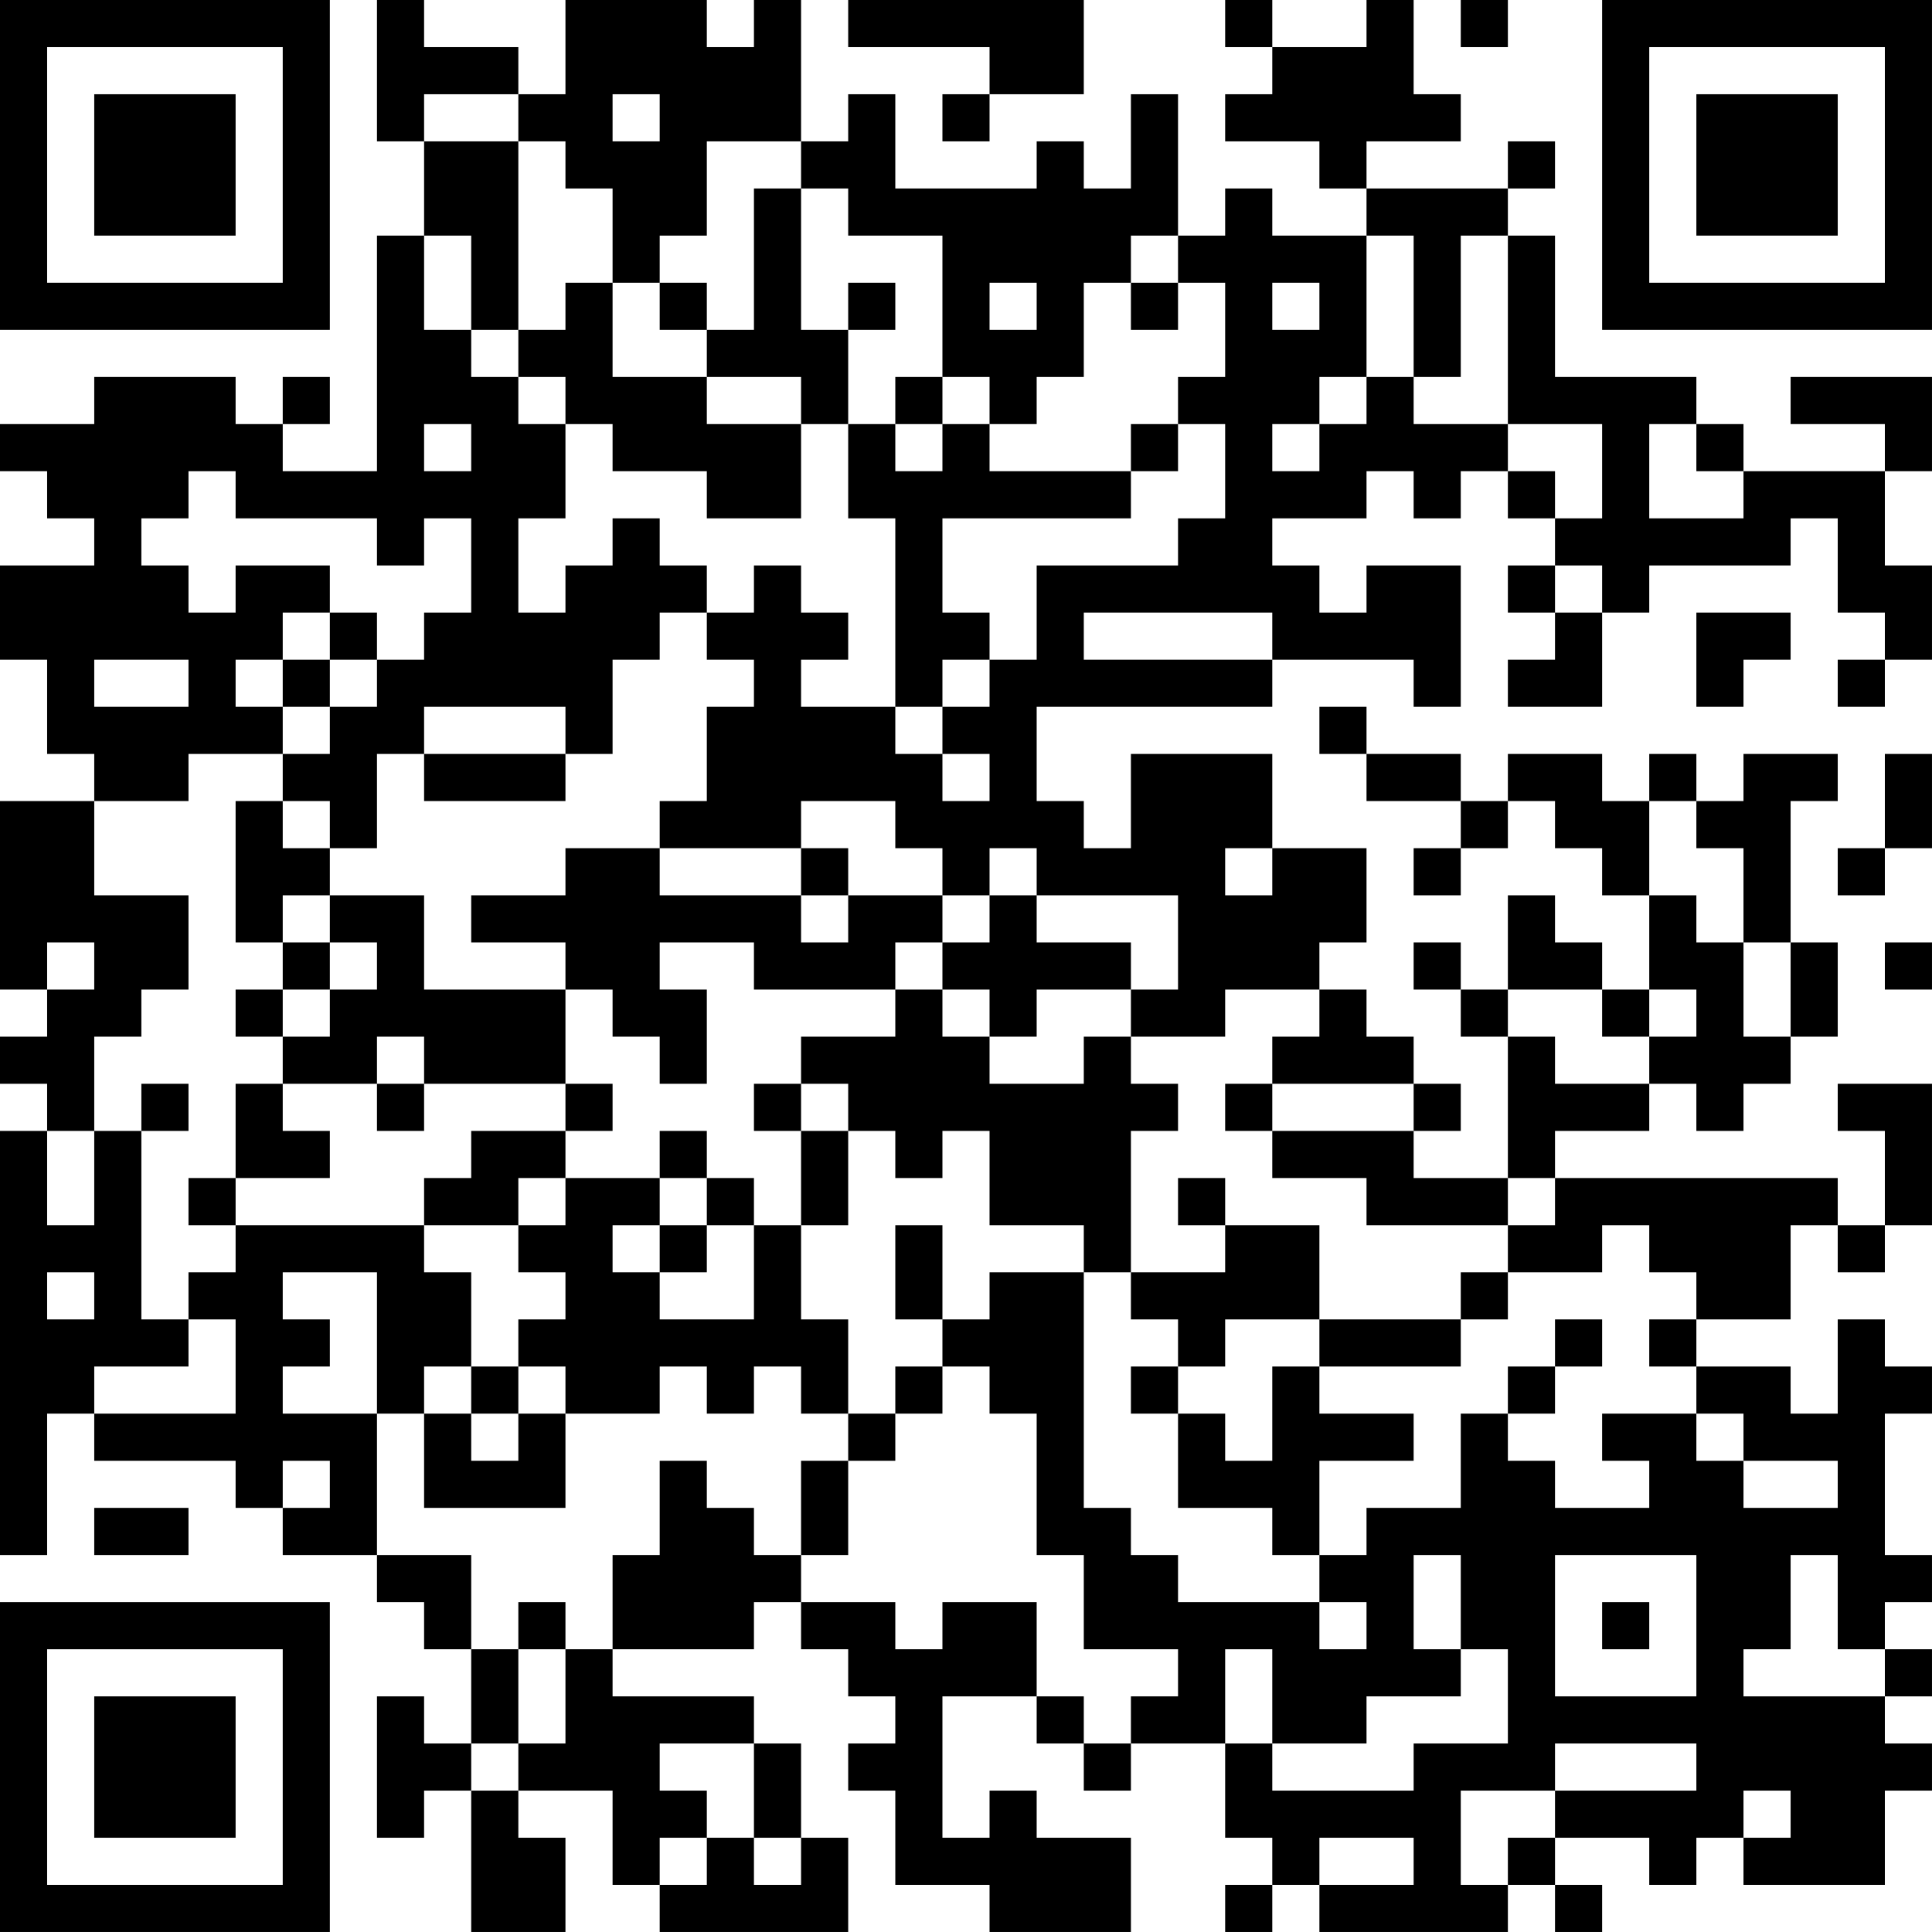 <?xml version="1.0" encoding="UTF-8"?>
<svg xmlns="http://www.w3.org/2000/svg" version="1.1" width="200" height="200" viewBox="0 0 200 200"><rect x="0" y="0" width="200" height="200" fill="#ffffff"/><g transform="scale(4.878)"><g transform="translate(0,0)"><path fill-rule="evenodd" d="M8 0L8 3L9 3L9 5L8 5L8 10L6 10L6 9L7 9L7 8L6 8L6 9L5 9L5 8L2 8L2 9L0 9L0 10L1 10L1 11L2 11L2 12L0 12L0 14L1 14L1 16L2 16L2 17L0 17L0 21L1 21L1 22L0 22L0 23L1 23L1 24L0 24L0 33L1 33L1 30L2 30L2 31L5 31L5 32L6 32L6 33L8 33L8 34L9 34L9 35L10 35L10 37L9 37L9 36L8 36L8 39L9 39L9 38L10 38L10 41L12 41L12 39L11 39L11 38L13 38L13 40L14 40L14 41L18 41L18 39L17 39L17 37L16 37L16 36L13 36L13 35L16 35L16 34L17 34L17 35L18 35L18 36L19 36L19 37L18 37L18 38L19 38L19 40L21 40L21 41L24 41L24 39L22 39L22 38L21 38L21 39L20 39L20 36L22 36L22 37L23 37L23 38L24 38L24 37L26 37L26 39L27 39L27 40L26 40L26 41L27 41L27 40L28 40L28 41L32 41L32 40L33 40L33 41L34 41L34 40L33 40L33 39L35 39L35 40L36 40L36 39L37 39L37 40L40 40L40 38L41 38L41 37L40 37L40 36L41 36L41 35L40 35L40 34L41 34L41 33L40 33L40 30L41 30L41 29L40 29L40 28L39 28L39 30L38 30L38 29L36 29L36 28L38 28L38 26L39 26L39 27L40 27L40 26L41 26L41 23L39 23L39 24L40 24L40 26L39 26L39 25L33 25L33 24L35 24L35 23L36 23L36 24L37 24L37 23L38 23L38 22L39 22L39 20L38 20L38 17L39 17L39 16L37 16L37 17L36 17L36 16L35 16L35 17L34 17L34 16L32 16L32 17L31 17L31 16L29 16L29 15L28 15L28 16L29 16L29 17L31 17L31 18L30 18L30 19L31 19L31 18L32 18L32 17L33 17L33 18L34 18L34 19L35 19L35 21L34 21L34 20L33 20L33 19L32 19L32 21L31 21L31 20L30 20L30 21L31 21L31 22L32 22L32 25L30 25L30 24L31 24L31 23L30 23L30 22L29 22L29 21L28 21L28 20L29 20L29 18L27 18L27 16L24 16L24 18L23 18L23 17L22 17L22 15L27 15L27 14L30 14L30 15L31 15L31 12L29 12L29 13L28 13L28 12L27 12L27 11L29 11L29 10L30 10L30 11L31 11L31 10L32 10L32 11L33 11L33 12L32 12L32 13L33 13L33 14L32 14L32 15L34 15L34 13L35 13L35 12L38 12L38 11L39 11L39 13L40 13L40 14L39 14L39 15L40 15L40 14L41 14L41 12L40 12L40 10L41 10L41 8L38 8L38 9L40 9L40 10L37 10L37 9L36 9L36 8L33 8L33 5L32 5L32 4L33 4L33 3L32 3L32 4L29 4L29 3L31 3L31 2L30 2L30 0L29 0L29 1L27 1L27 0L26 0L26 1L27 1L27 2L26 2L26 3L28 3L28 4L29 4L29 5L27 5L27 4L26 4L26 5L25 5L25 2L24 2L24 4L23 4L23 3L22 3L22 4L19 4L19 2L18 2L18 3L17 3L17 0L16 0L16 1L15 1L15 0L12 0L12 2L11 2L11 1L9 1L9 0ZM18 0L18 1L21 1L21 2L20 2L20 3L21 3L21 2L23 2L23 0ZM31 0L31 1L32 1L32 0ZM9 2L9 3L11 3L11 7L10 7L10 5L9 5L9 7L10 7L10 8L11 8L11 9L12 9L12 11L11 11L11 13L12 13L12 12L13 12L13 11L14 11L14 12L15 12L15 13L14 13L14 14L13 14L13 16L12 16L12 15L9 15L9 16L8 16L8 18L7 18L7 17L6 17L6 16L7 16L7 15L8 15L8 14L9 14L9 13L10 13L10 11L9 11L9 12L8 12L8 11L5 11L5 10L4 10L4 11L3 11L3 12L4 12L4 13L5 13L5 12L7 12L7 13L6 13L6 14L5 14L5 15L6 15L6 16L4 16L4 17L2 17L2 19L4 19L4 21L3 21L3 22L2 22L2 24L1 24L1 26L2 26L2 24L3 24L3 28L4 28L4 29L2 29L2 30L5 30L5 28L4 28L4 27L5 27L5 26L9 26L9 27L10 27L10 29L9 29L9 30L8 30L8 27L6 27L6 28L7 28L7 29L6 29L6 30L8 30L8 33L10 33L10 35L11 35L11 37L10 37L10 38L11 38L11 37L12 37L12 35L13 35L13 33L14 33L14 31L15 31L15 32L16 32L16 33L17 33L17 34L19 34L19 35L20 35L20 34L22 34L22 36L23 36L23 37L24 37L24 36L25 36L25 35L23 35L23 33L22 33L22 30L21 30L21 29L20 29L20 28L21 28L21 27L23 27L23 32L24 32L24 33L25 33L25 34L28 34L28 35L29 35L29 34L28 34L28 33L29 33L29 32L31 32L31 30L32 30L32 31L33 31L33 32L35 32L35 31L34 31L34 30L36 30L36 31L37 31L37 32L39 32L39 31L37 31L37 30L36 30L36 29L35 29L35 28L36 28L36 27L35 27L35 26L34 26L34 27L32 27L32 26L33 26L33 25L32 25L32 26L29 26L29 25L27 25L27 24L30 24L30 23L27 23L27 22L28 22L28 21L26 21L26 22L24 22L24 21L25 21L25 19L22 19L22 18L21 18L21 19L20 19L20 18L19 18L19 17L17 17L17 18L14 18L14 17L15 17L15 15L16 15L16 14L15 14L15 13L16 13L16 12L17 12L17 13L18 13L18 14L17 14L17 15L19 15L19 16L20 16L20 17L21 17L21 16L20 16L20 15L21 15L21 14L22 14L22 12L25 12L25 11L26 11L26 9L25 9L25 8L26 8L26 6L25 6L25 5L24 5L24 6L23 6L23 8L22 8L22 9L21 9L21 8L20 8L20 5L18 5L18 4L17 4L17 3L15 3L15 5L14 5L14 6L13 6L13 4L12 4L12 3L11 3L11 2ZM13 2L13 3L14 3L14 2ZM16 4L16 7L15 7L15 6L14 6L14 7L15 7L15 8L13 8L13 6L12 6L12 7L11 7L11 8L12 8L12 9L13 9L13 10L15 10L15 11L17 11L17 9L18 9L18 11L19 11L19 15L20 15L20 14L21 14L21 13L20 13L20 11L24 11L24 10L25 10L25 9L24 9L24 10L21 10L21 9L20 9L20 8L19 8L19 9L18 9L18 7L19 7L19 6L18 6L18 7L17 7L17 4ZM29 5L29 8L28 8L28 9L27 9L27 10L28 10L28 9L29 9L29 8L30 8L30 9L32 9L32 10L33 10L33 11L34 11L34 9L32 9L32 5L31 5L31 8L30 8L30 5ZM21 6L21 7L22 7L22 6ZM24 6L24 7L25 7L25 6ZM27 6L27 7L28 7L28 6ZM15 8L15 9L17 9L17 8ZM9 9L9 10L10 10L10 9ZM19 9L19 10L20 10L20 9ZM35 9L35 11L37 11L37 10L36 10L36 9ZM33 12L33 13L34 13L34 12ZM7 13L7 14L6 14L6 15L7 15L7 14L8 14L8 13ZM23 13L23 14L27 14L27 13ZM36 13L36 15L37 15L37 14L38 14L38 13ZM2 14L2 15L4 15L4 14ZM9 16L9 17L12 17L12 16ZM40 16L40 18L39 18L39 19L40 19L40 18L41 18L41 16ZM5 17L5 20L6 20L6 21L5 21L5 22L6 22L6 23L5 23L5 25L4 25L4 26L5 26L5 25L7 25L7 24L6 24L6 23L8 23L8 24L9 24L9 23L12 23L12 24L10 24L10 25L9 25L9 26L11 26L11 27L12 27L12 28L11 28L11 29L10 29L10 30L9 30L9 32L12 32L12 30L14 30L14 29L15 29L15 30L16 30L16 29L17 29L17 30L18 30L18 31L17 31L17 33L18 33L18 31L19 31L19 30L20 30L20 29L19 29L19 30L18 30L18 28L17 28L17 26L18 26L18 24L19 24L19 25L20 25L20 24L21 24L21 26L23 26L23 27L24 27L24 28L25 28L25 29L24 29L24 30L25 30L25 32L27 32L27 33L28 33L28 31L30 31L30 30L28 30L28 29L31 29L31 28L32 28L32 27L31 27L31 28L28 28L28 26L26 26L26 25L25 25L25 26L26 26L26 27L24 27L24 24L25 24L25 23L24 23L24 22L23 22L23 23L21 23L21 22L22 22L22 21L24 21L24 20L22 20L22 19L21 19L21 20L20 20L20 19L18 19L18 18L17 18L17 19L14 19L14 18L12 18L12 19L10 19L10 20L12 20L12 21L9 21L9 19L7 19L7 18L6 18L6 17ZM35 17L35 19L36 19L36 20L37 20L37 22L38 22L38 20L37 20L37 18L36 18L36 17ZM26 18L26 19L27 19L27 18ZM6 19L6 20L7 20L7 21L6 21L6 22L7 22L7 21L8 21L8 20L7 20L7 19ZM17 19L17 20L18 20L18 19ZM1 20L1 21L2 21L2 20ZM14 20L14 21L15 21L15 23L14 23L14 22L13 22L13 21L12 21L12 23L13 23L13 24L12 24L12 25L11 25L11 26L12 26L12 25L14 25L14 26L13 26L13 27L14 27L14 28L16 28L16 26L17 26L17 24L18 24L18 23L17 23L17 22L19 22L19 21L20 21L20 22L21 22L21 21L20 21L20 20L19 20L19 21L16 21L16 20ZM40 20L40 21L41 21L41 20ZM32 21L32 22L33 22L33 23L35 23L35 22L36 22L36 21L35 21L35 22L34 22L34 21ZM8 22L8 23L9 23L9 22ZM3 23L3 24L4 24L4 23ZM16 23L16 24L17 24L17 23ZM26 23L26 24L27 24L27 23ZM14 24L14 25L15 25L15 26L14 26L14 27L15 27L15 26L16 26L16 25L15 25L15 24ZM19 26L19 28L20 28L20 26ZM1 27L1 28L2 28L2 27ZM26 28L26 29L25 29L25 30L26 30L26 31L27 31L27 29L28 29L28 28ZM33 28L33 29L32 29L32 30L33 30L33 29L34 29L34 28ZM11 29L11 30L10 30L10 31L11 31L11 30L12 30L12 29ZM6 31L6 32L7 32L7 31ZM2 32L2 33L4 33L4 32ZM30 33L30 35L31 35L31 36L29 36L29 37L27 37L27 35L26 35L26 37L27 37L27 38L30 38L30 37L32 37L32 35L31 35L31 33ZM33 33L33 36L36 36L36 33ZM38 33L38 35L37 35L37 36L40 36L40 35L39 35L39 33ZM11 34L11 35L12 35L12 34ZM34 34L34 35L35 35L35 34ZM14 37L14 38L15 38L15 39L14 39L14 40L15 40L15 39L16 39L16 40L17 40L17 39L16 39L16 37ZM33 37L33 38L31 38L31 40L32 40L32 39L33 39L33 38L36 38L36 37ZM37 38L37 39L38 39L38 38ZM28 39L28 40L30 40L30 39ZM0 0L0 7L7 7L7 0ZM1 1L1 6L6 6L6 1ZM2 2L2 5L5 5L5 2ZM34 0L34 7L41 7L41 0ZM35 1L35 6L40 6L40 1ZM36 2L36 5L39 5L39 2ZM0 34L0 41L7 41L7 34ZM1 35L1 40L6 40L6 35ZM2 36L2 39L5 39L5 36Z" fill="#000000"/></g></g></svg>
